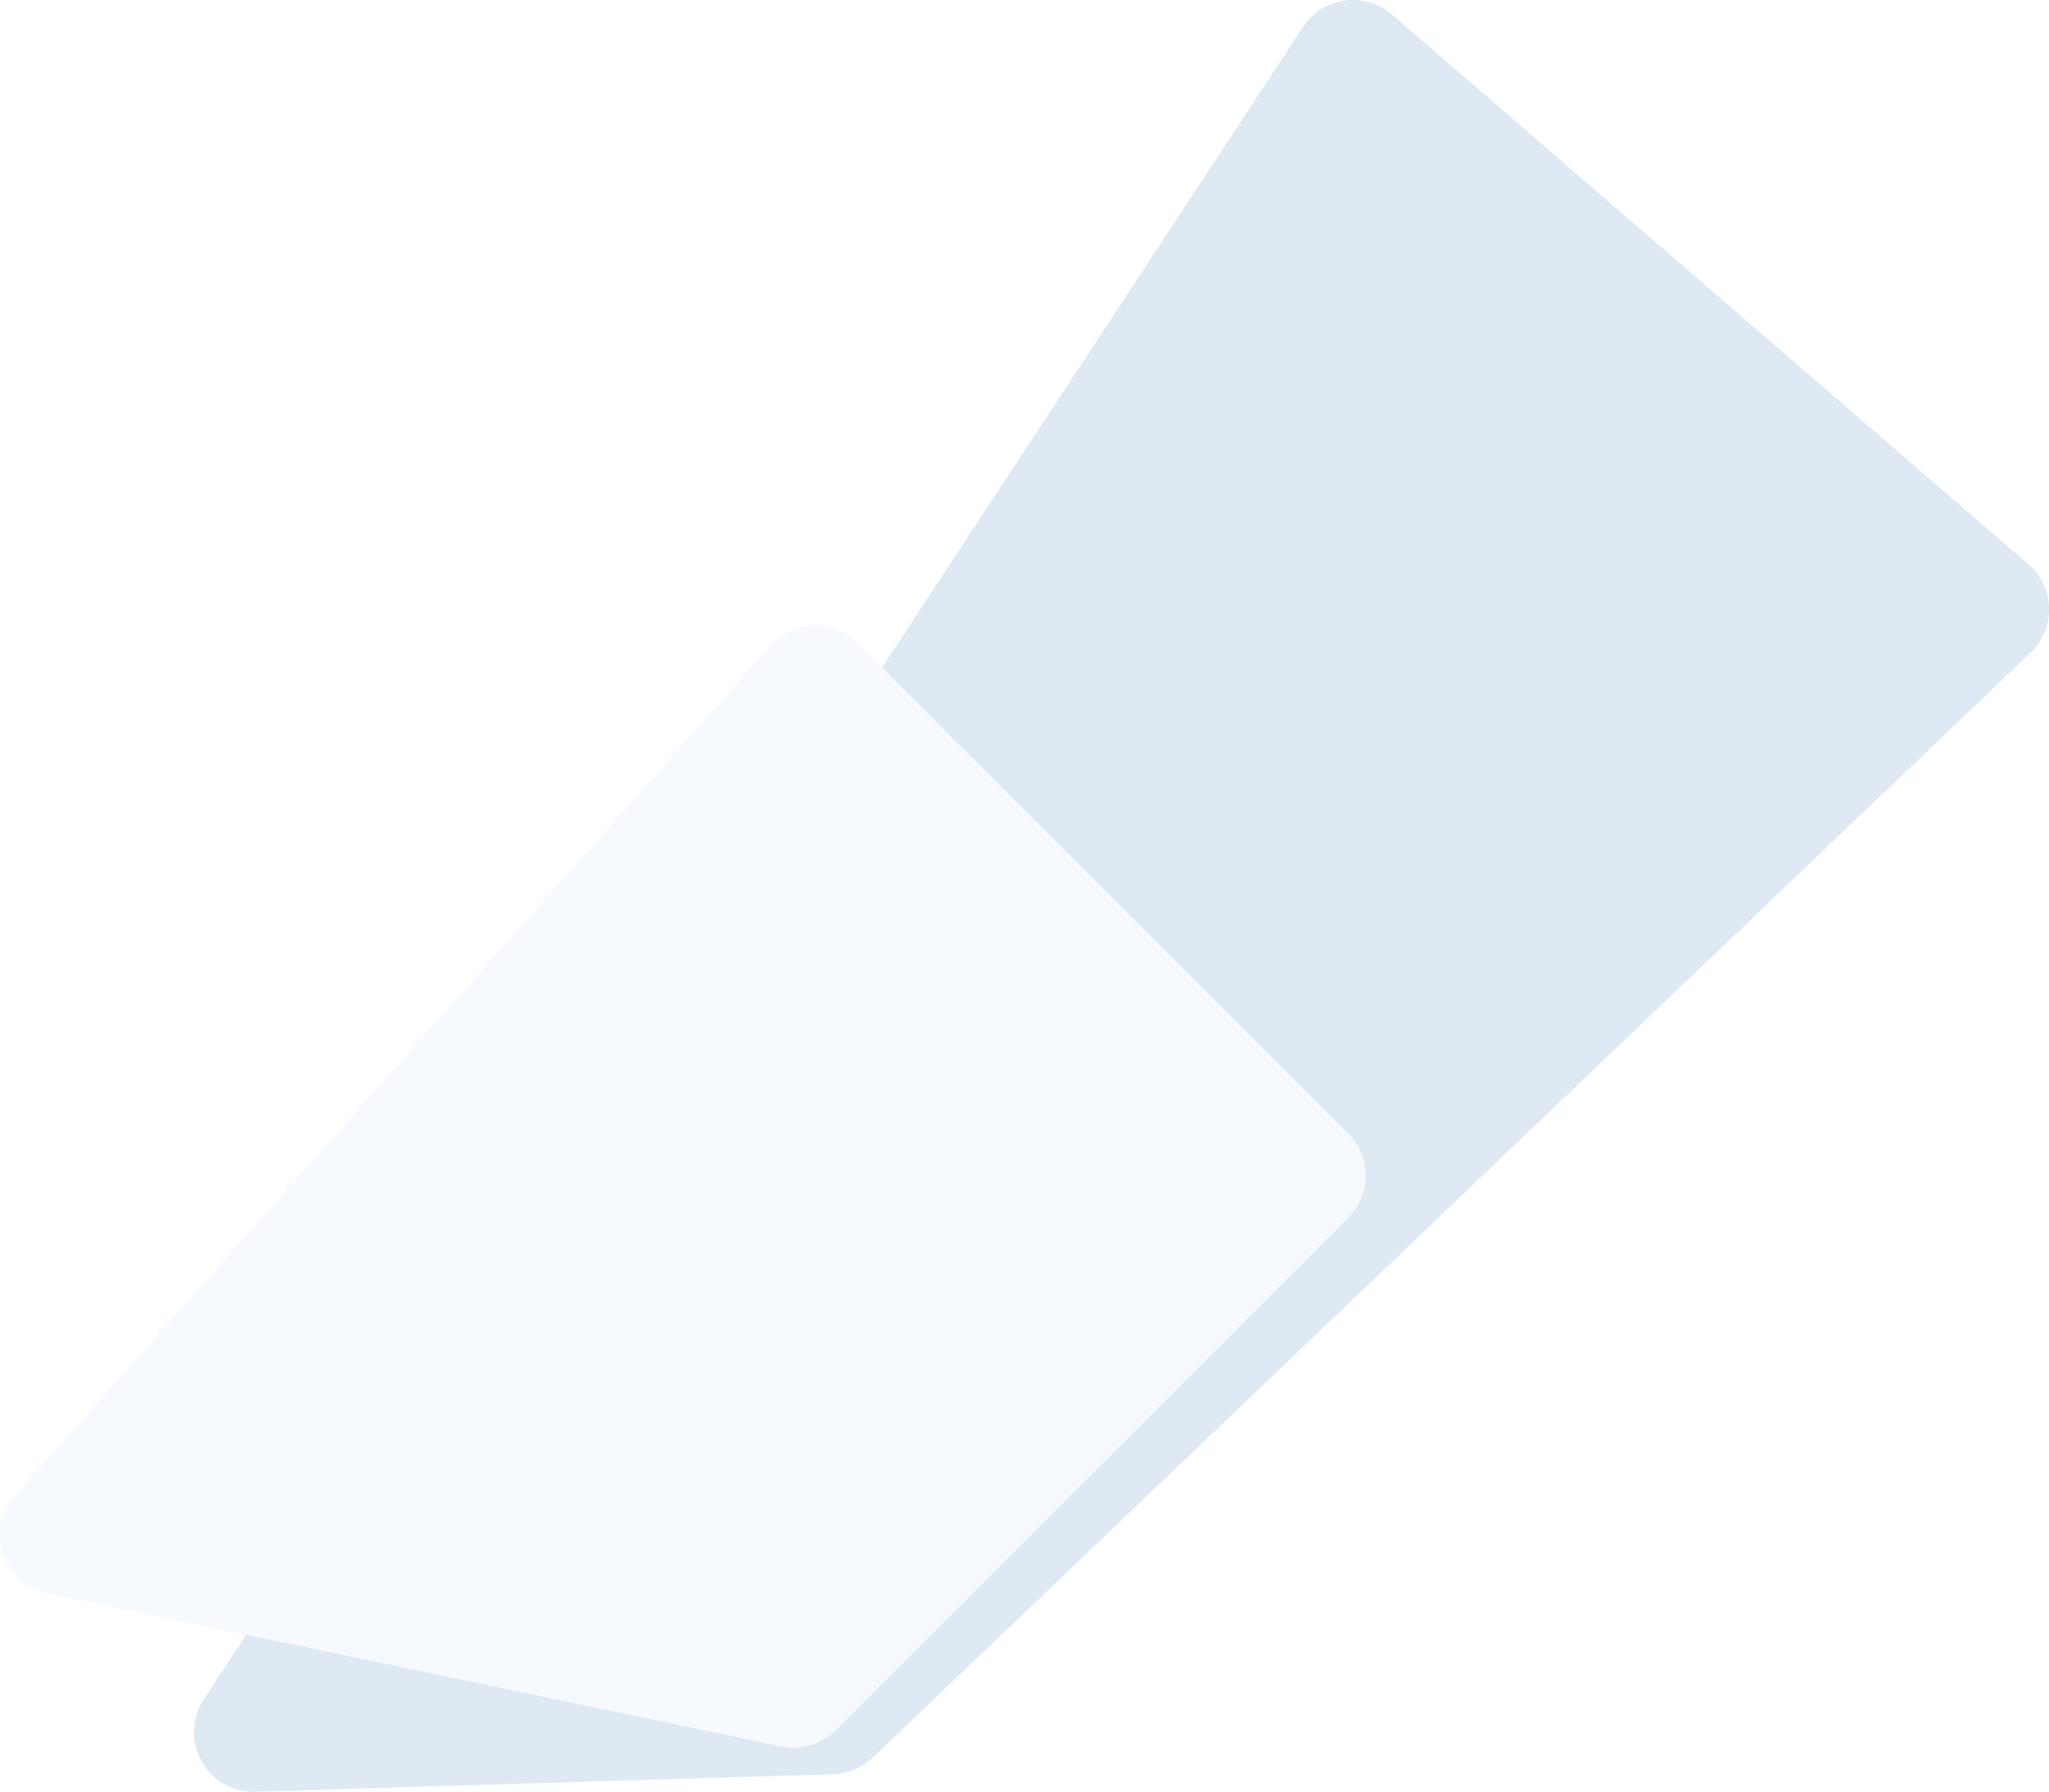 <?xml version="1.0" encoding="utf-8"?>
<!-- Generator: Adobe Illustrator 22.1.0, SVG Export Plug-In . SVG Version: 6.00 Build 0)  -->
<svg version="1.1" id="Слой_1" xmlns="http://www.w3.org/2000/svg" xmlns:xlink="http://www.w3.org/1999/xlink" x="0px" y="0px"
	 viewBox="0 0 3434.7 3004.3" style="enable-background:new 0 0 3434.7 3004.3;" xml:space="preserve">
<style type="text/css">
	.st0{opacity:0.297;fill:#91B7DC;enable-background:new    ;}
	.st1{filter:url(#BG);}
	.st2{fill:#F6F9FD;}
</style>
<filter  filterUnits="userSpaceOnUse" height="2597.924" id="BG" width="2597.924" x="0" y="1014.506">
	<feOffset  dy="2" input="SourceAlpha"></feOffset>
	<feGaussianBlur  result="blur" stdDeviation="24.5"></feGaussianBlur>
	<feFlood  flood-color="#1780e0" flood-opacity="0.271"></feFlood>
	<feComposite  in2="blur" operator="in"></feComposite>
	<feComposite  in="SourceGraphic" operator="over"></feComposite>
</filter>
<g id="Group_2" transform="translate(-1126.408 0.005)">
	<path id="Rectangle_6" class="st0" d="M3310.7,45.1c30.3-46.2,92.3-59,138.5-28.7c3.7,2.4,7.2,5,10.5,7.9l1066.9,921.9
		c41.8,36.1,46.4,99.3,10.3,141c-2.1,2.4-4.3,4.7-6.6,7L2589,2947.2c-17.8,17-41.4,26.9-66,27.6l-968.4,29.4
		c-80.9,2.5-131.1-87.2-86.6-154.9L3310.7,45.1z"/>
	<g transform="matrix(1, 0, 0, 1, 1126.41, -0.01)" class="st1">
		<path id="BG-2_1_" class="st2" d="M1292,1080.6c36.7-41.3,99.9-45,141.2-8.3c1.5,1.3,2.9,2.6,4.3,4l822.4,822.4
			c39.1,39.1,39.1,102.4,0,141.4l-859,859c-23.9,23.9-58.1,34.1-91.1,27.2L79.7,2669.5c-75.2-15.7-105.4-106.9-54.3-164.3
			L1292,1080.6z"/>
	</g>
</g>
</svg>
